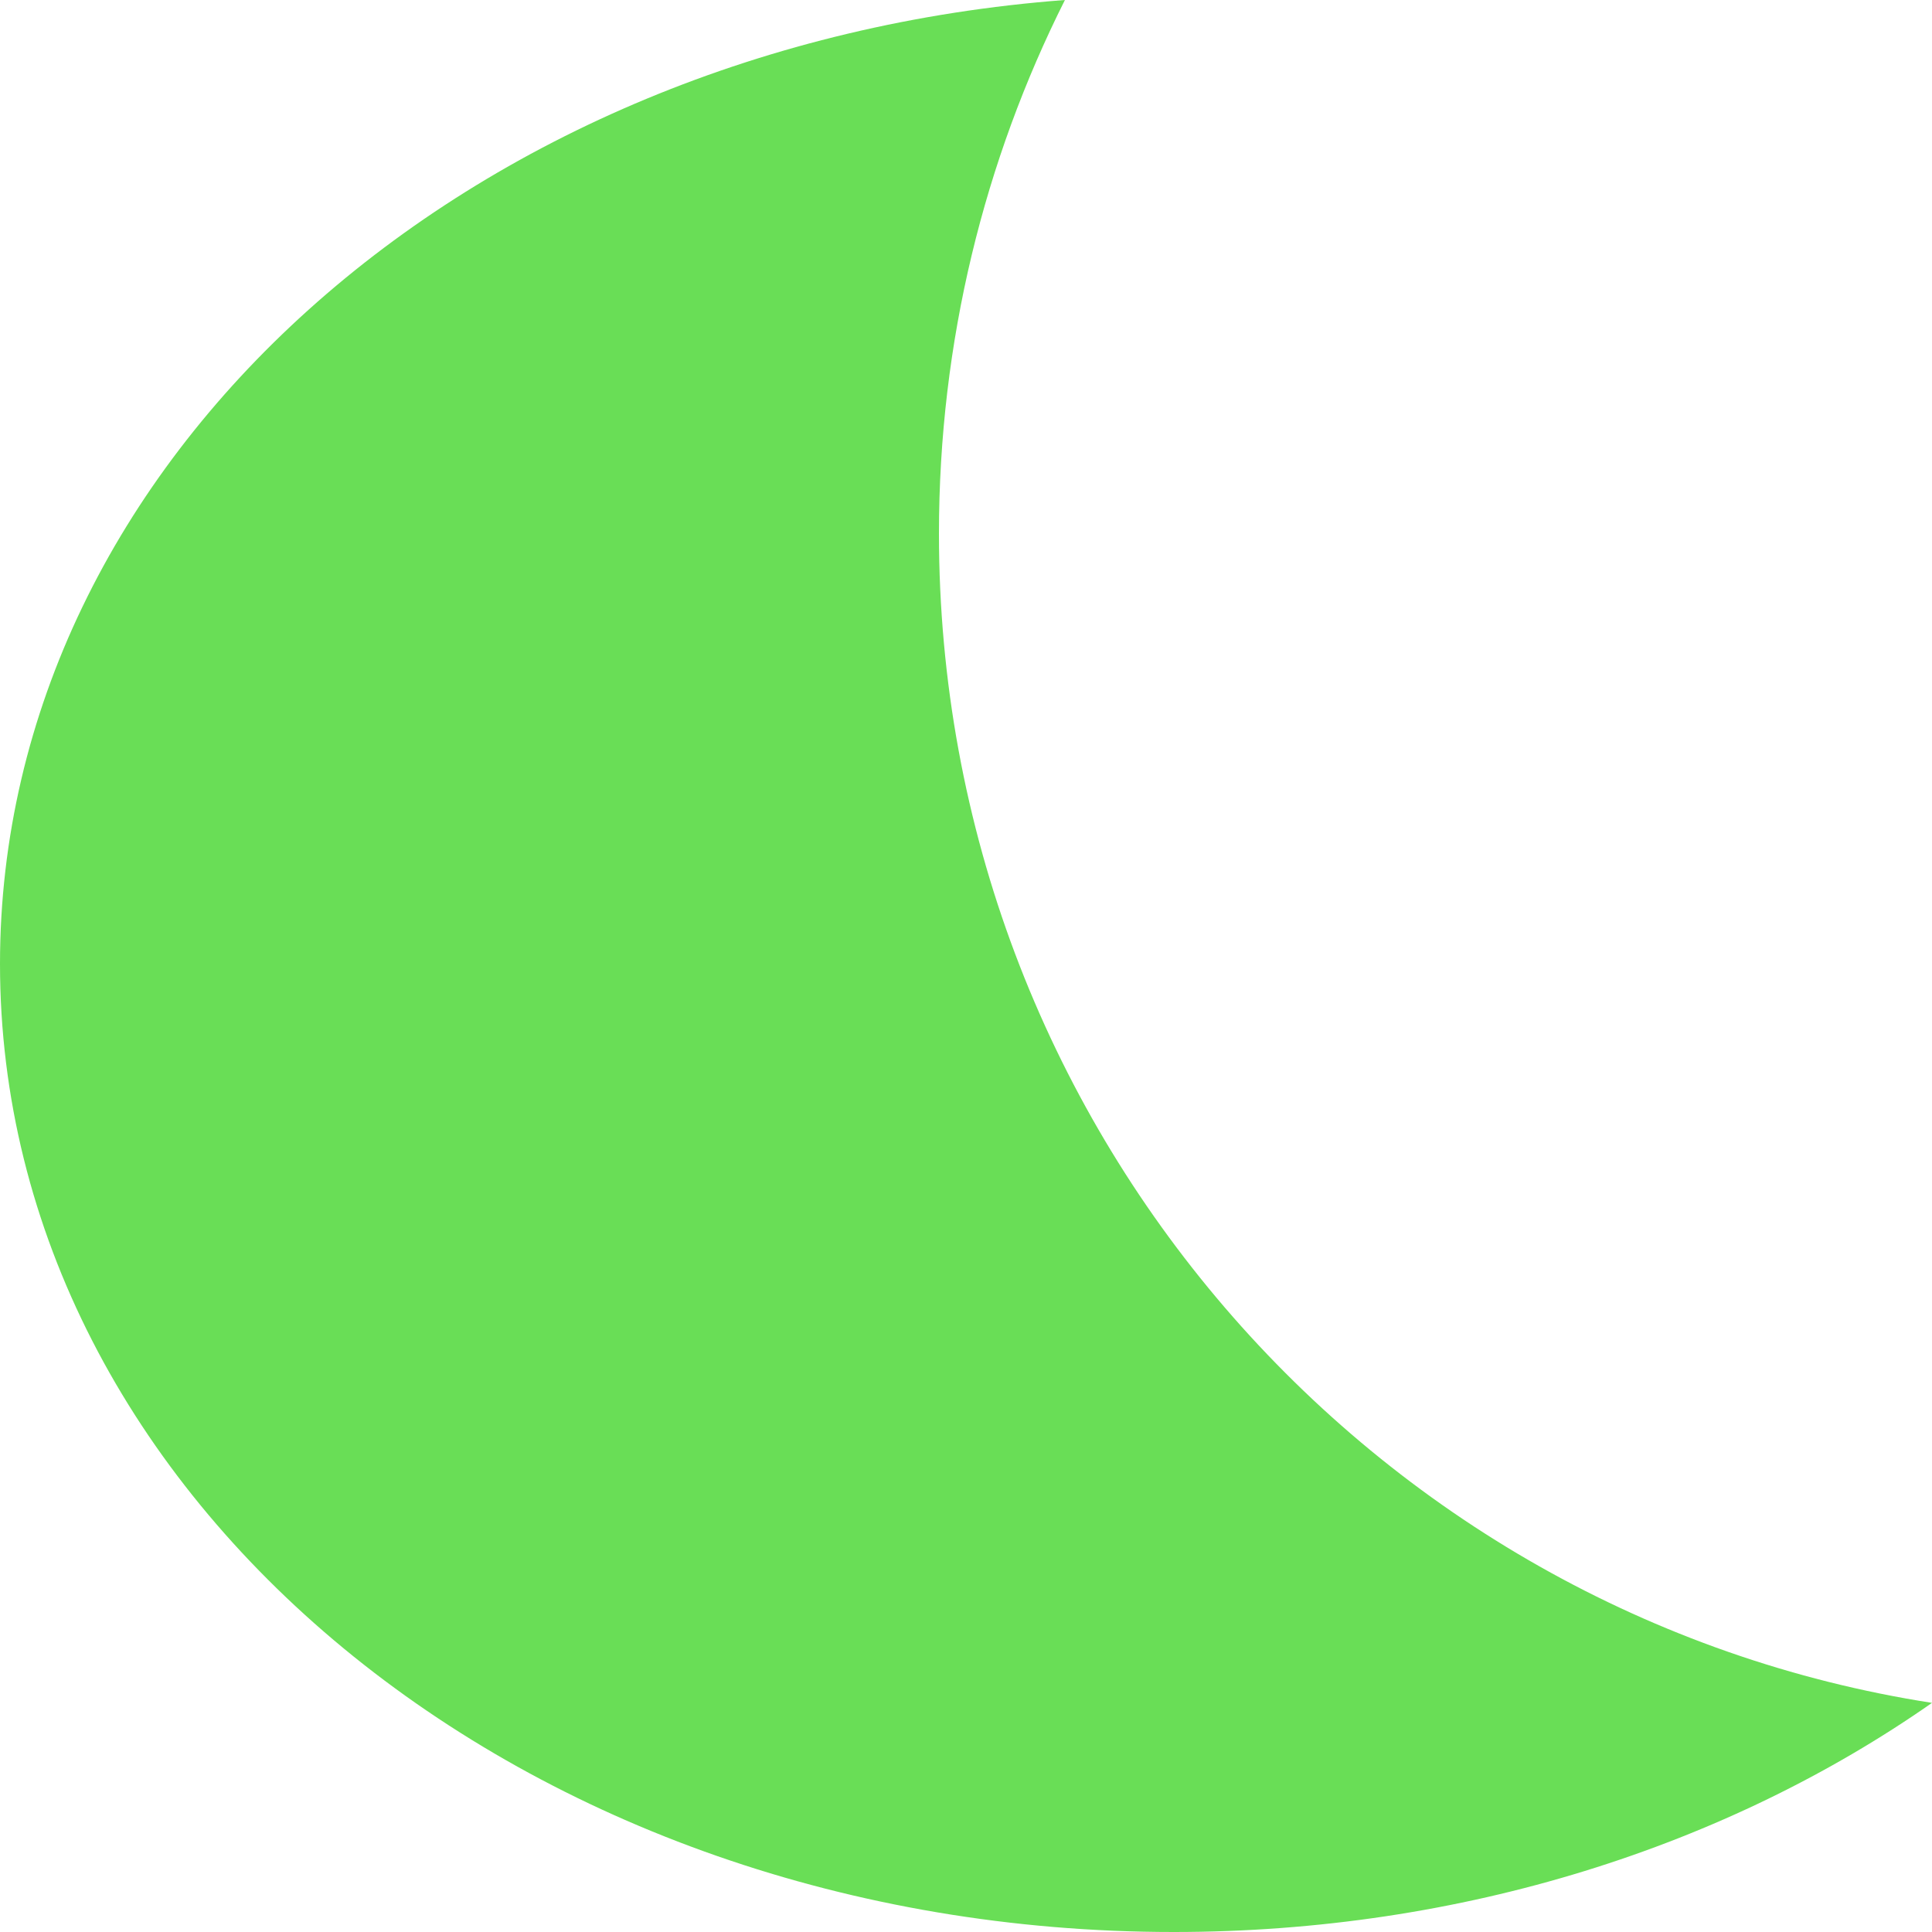 <?xml version="1.0" encoding="UTF-8"?>
<svg fill="none" xmlns="http://www.w3.org/2000/svg" viewBox="0 0 10 10">
  <path fill-rule="evenodd" clip-rule="evenodd" d="M10 8.814C7.089 8.361 4.86 5.824 4.86 2.762C4.86 1.769 5.095 0.83 5.512 -1.5597e-05C2.421 0.234 0 2.379 0 4.989C0 7.757 2.72 10 6.075 10C7.572 10 8.941 9.554 10 8.814Z" fill="#69DE56"/>
</svg>